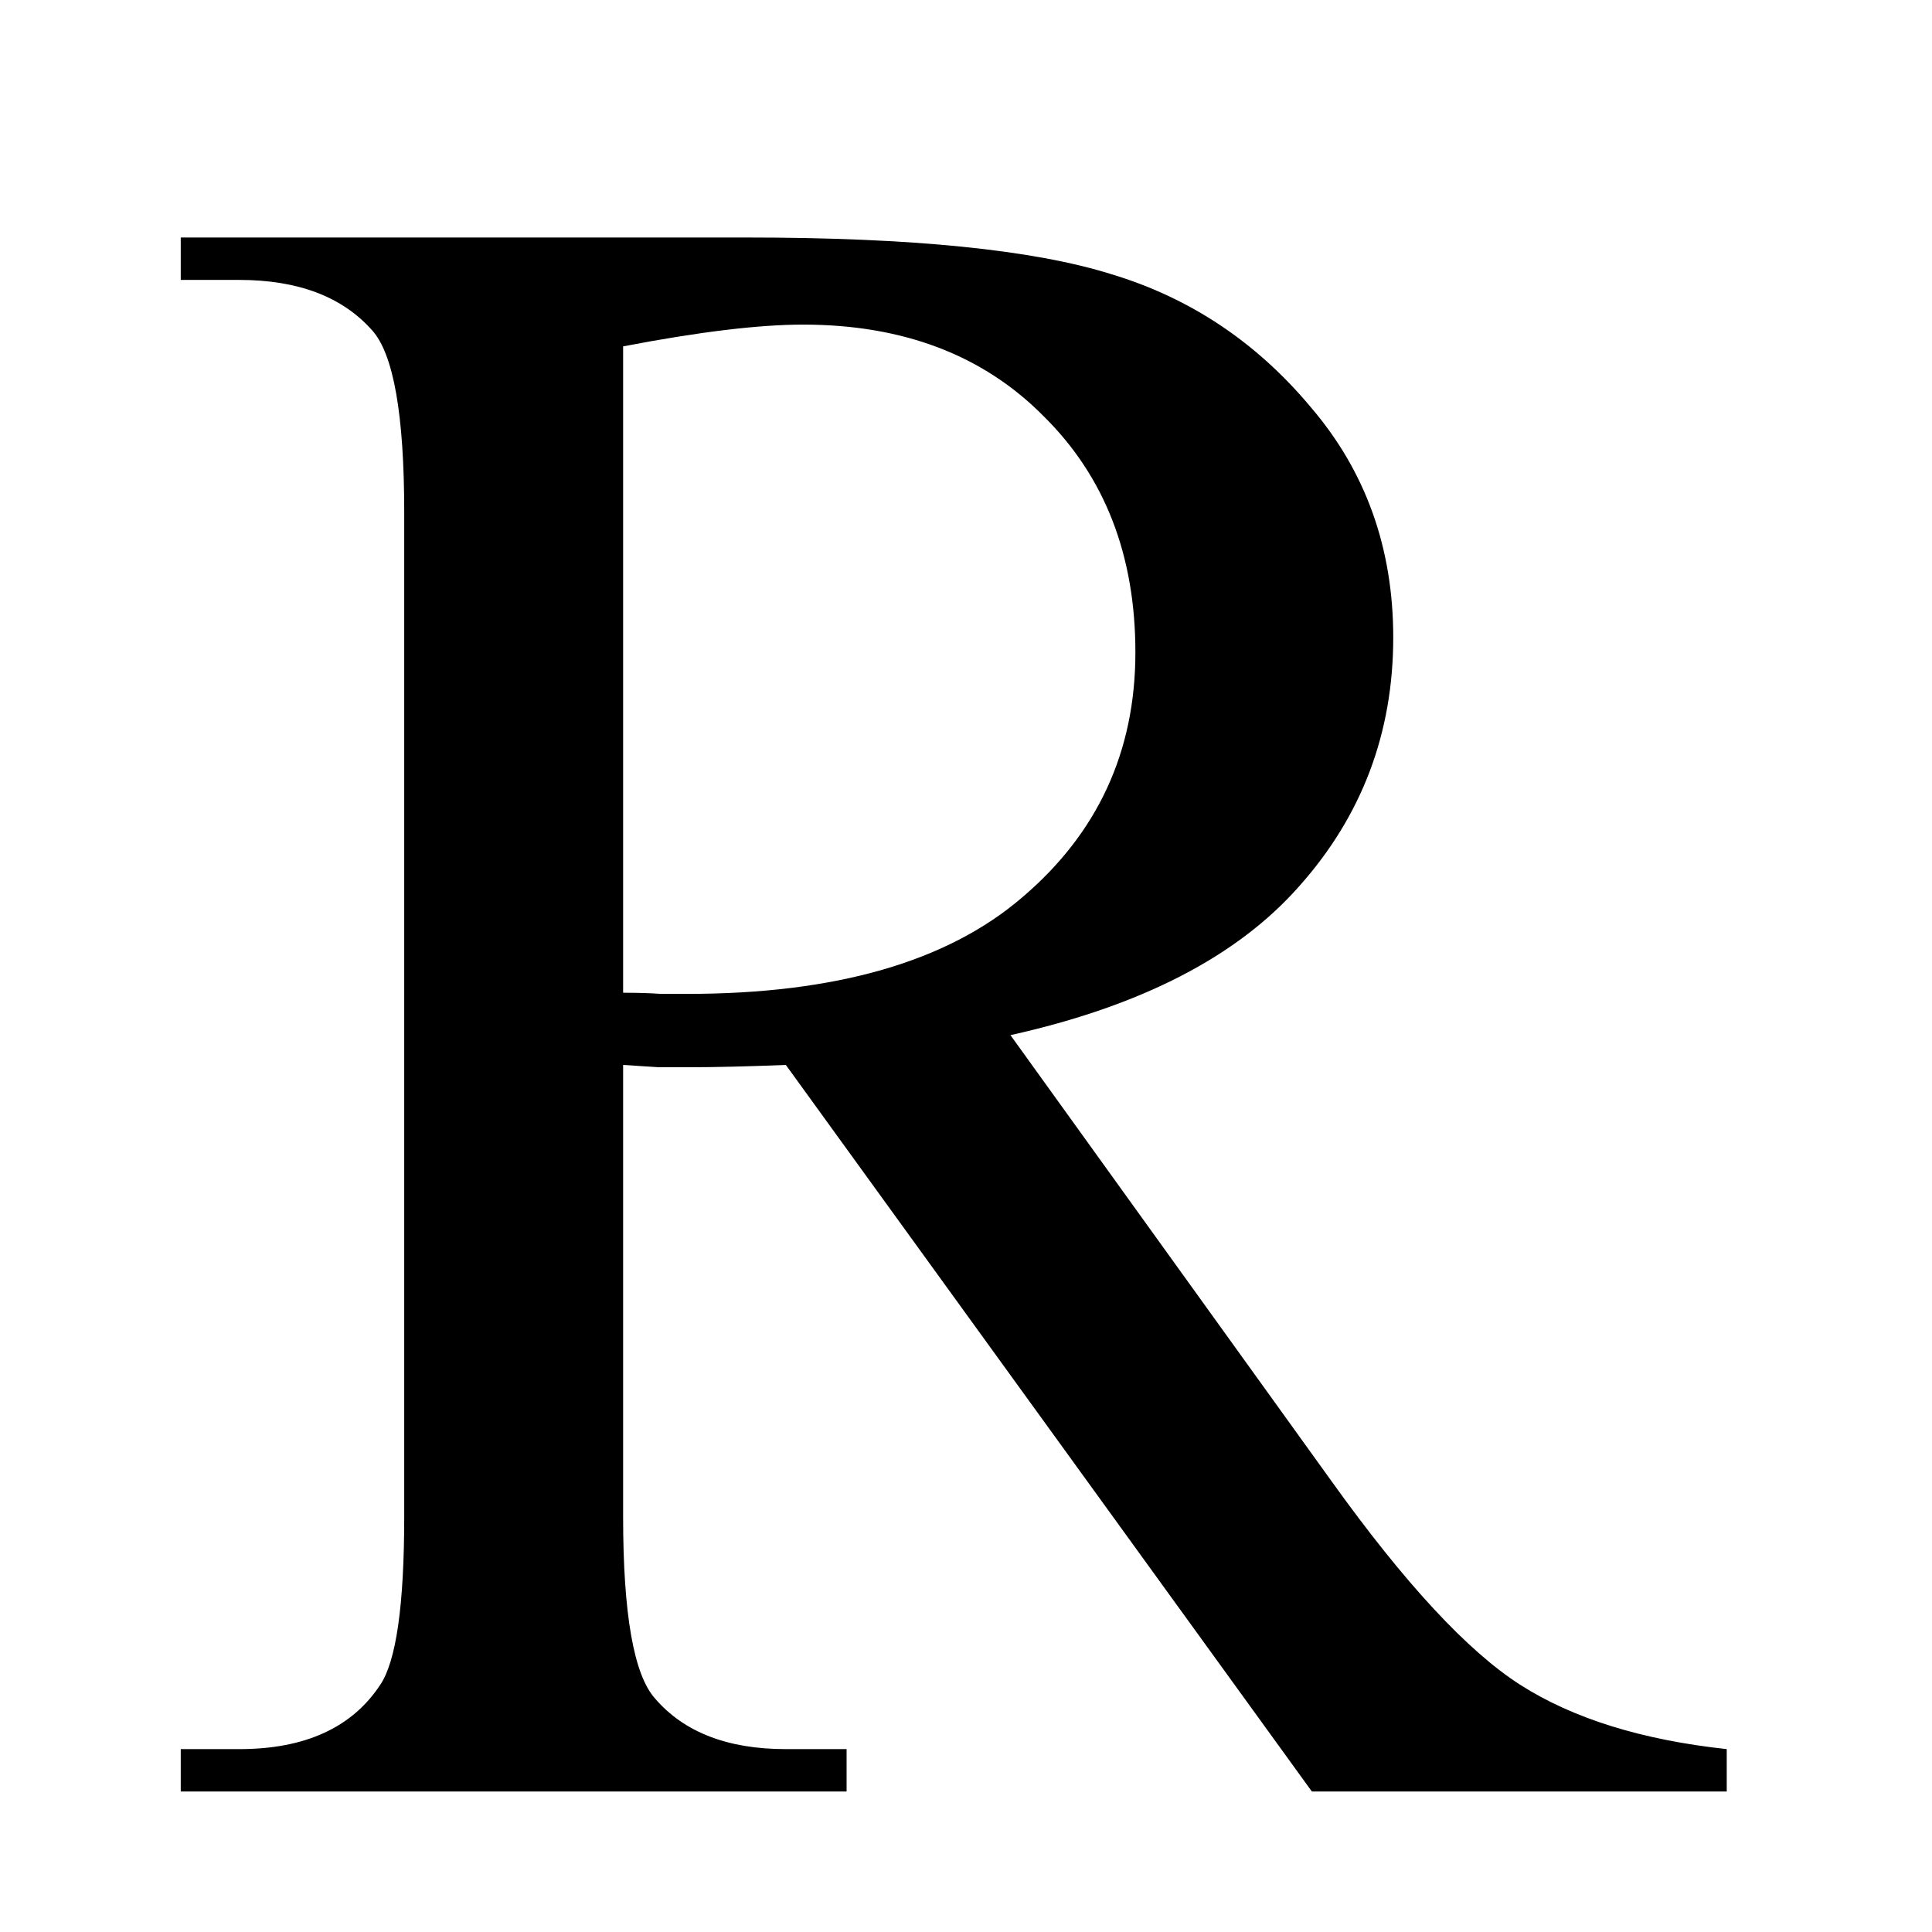 <?xml version="1.0" ?>
<svg width="512" height="512" xmlns="http://www.w3.org/2000/svg">
<path d="M 457.604,474.771 H 347.662 L 208.259,282.22 q -15.489,0.607 -25.208,0.607 -3.948,0 -8.504,0 -4.556,-0.304 -9.415,-0.607 v 119.661 q 0,38.875 8.504,48.29 11.541,13.363 34.623,13.363 h 16.097 v 11.237 H 47.901 V 463.534 h 15.489 q 26.119,0 37.356,-17.008 6.378,-9.415 6.378,-44.645 V 135.832 q 0,-38.875 -8.504,-48.29 Q 86.776,74.179 63.39,74.179 H 47.901 V 62.942 H 197.933 q 65.601,0 96.579,9.719 31.282,9.415 52.845,35.23 21.867,25.512 21.867,61.045 0,37.964 -24.904,65.905 -24.6,27.941 -76.535,39.482 l 85.038,118.143 q 29.156,40.697 50.112,54.06 20.956,13.363 54.668,17.008 z M 165.133,263.086 q 5.77,0 10.022,0.304 4.252,0 6.985,0 58.919,0 88.683,-25.512 30.067,-25.512 30.067,-64.994 0,-38.571 -24.297,-62.564 -23.993,-24.297 -63.779,-24.297 -17.615,0 -47.682,5.77 z"/>
</svg>